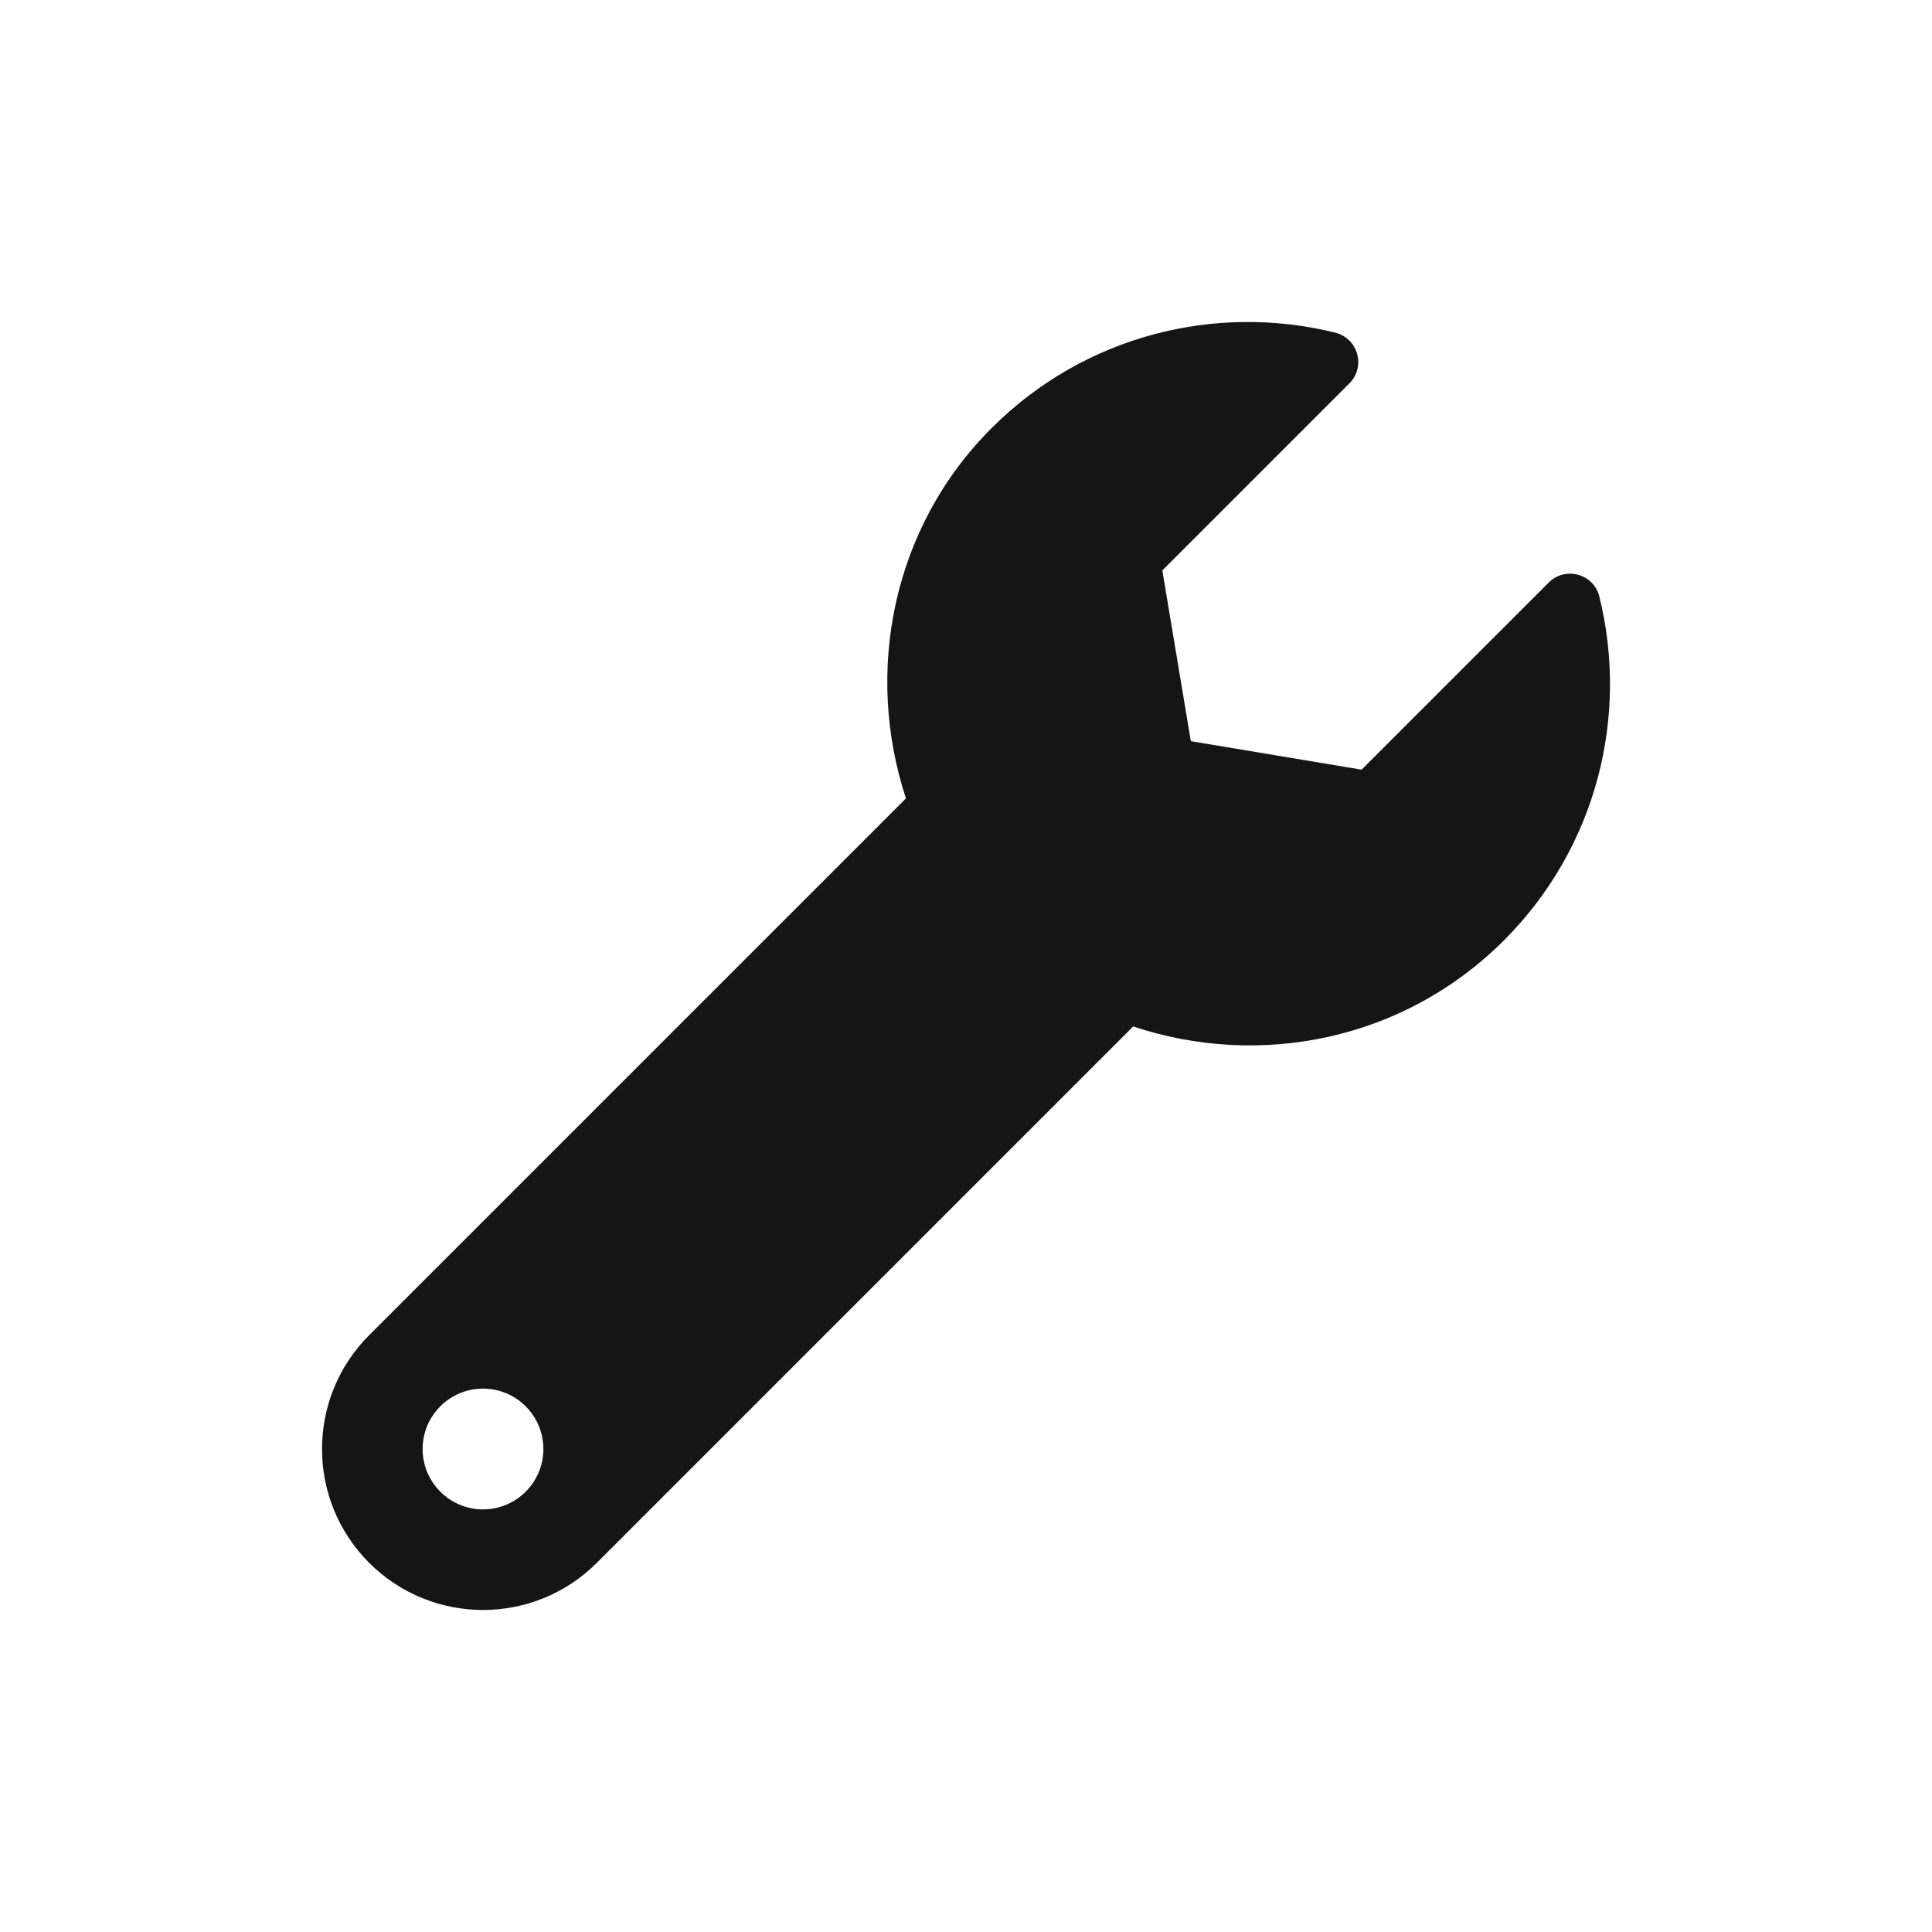 <?xml version="1.0" encoding="UTF-8"?>
<svg width="24px" height="24px" viewBox="0 0 24 24" version="1.1" xmlns="http://www.w3.org/2000/svg" xmlns:xlink="http://www.w3.org/1999/xlink">
    <title></title>
    <g id="Icons" stroke="none" stroke-width="1" fill="none" fill-rule="evenodd">
        <g id="Icons-/-1.-Size-md-/-Status-/-wrench" fill="#151515">
            <path d="M7.414,19.414 L14.077,12.751 C15.643,13.274 17.435,12.929 18.682,11.682 C19.84,10.524 20.235,8.891 19.867,7.409 C19.797,7.127 19.443,7.031 19.238,7.237 L16.914,9.561 L14.793,9.207 L14.439,7.086 L16.763,4.762 C16.97,4.556 16.87,4.203 16.586,4.132 C15.106,3.766 13.475,4.161 12.318,5.318 C11.079,6.556 10.738,8.352 11.254,9.918 L4.586,16.586 C3.805,17.367 3.805,18.633 4.586,19.414 C5.367,20.195 6.633,20.195 7.414,19.414 Z M6,18.75 C5.586,18.75 5.25,18.414 5.25,18 C5.25,17.586 5.586,17.25 6,17.25 C6.414,17.25 6.75,17.586 6.75,18 C6.75,18.414 6.414,18.75 6,18.75 Z" id="wrench"></path>
        </g>
    </g>
</svg>